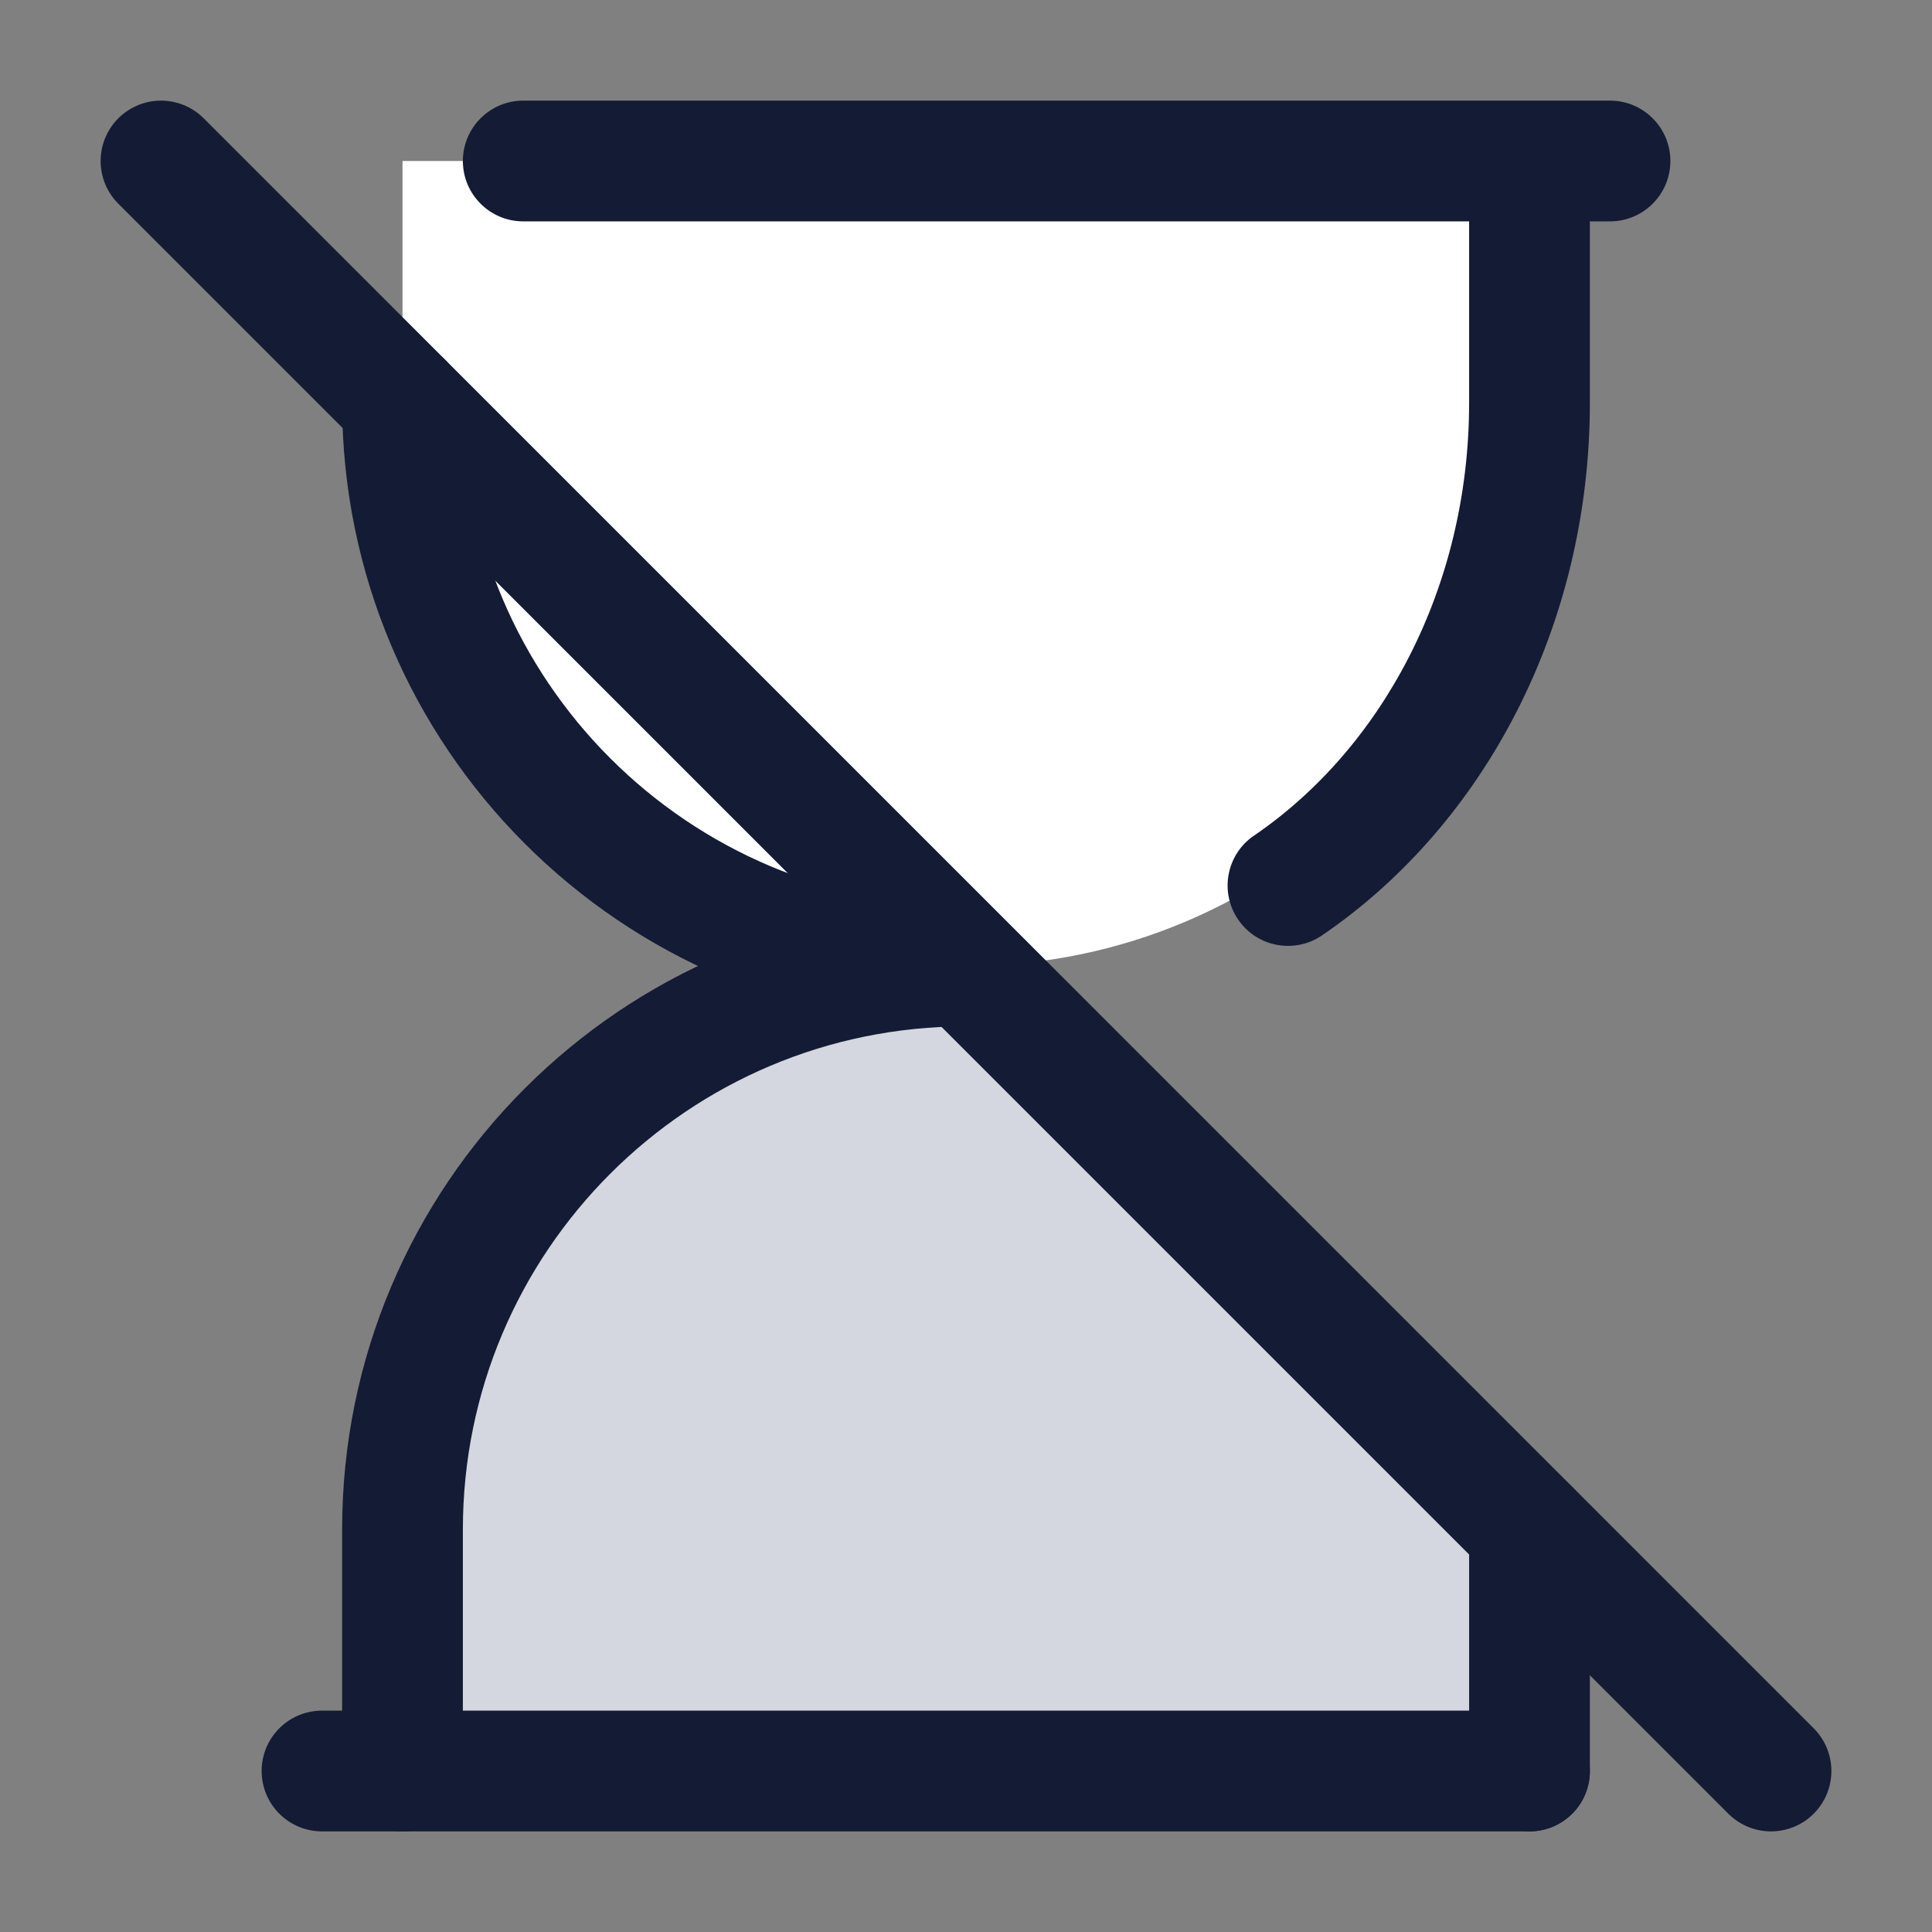 <svg width="24" height="24" viewBox="0 0 24 24" fill="none" xmlns="http://www.w3.org/2000/svg">
<rect x="0" y="0" width="24" height="24" fill="#808080" stroke="none"/>
<path d="M19 5V2H5V5C5 8.866 8.134 12 12 12C15.866 12 19 8.866 19 5Z" fill="white"/>
<path d="M5 19V22L19 22V19L12 12C8.134 12 5 15.134 5 19Z" fill="#D4D7E0"/>
<path d="M5 5C5 8.866 8.134 12 12 12C8.134 12 5 15.134 5 19V22M19 19V22" stroke="#141B34" stroke-width="1.5" stroke-linecap="round"/>
<path d="M19 22H4" stroke="#141B34" stroke-width="1.5" stroke-linecap="round"/>
<path d="M19.75 2C19.75 1.586 19.414 1.25 19 1.25C18.586 1.25 18.25 1.586 18.25 2H19.75ZM15.578 10.38C15.235 10.613 15.147 11.08 15.38 11.422C15.613 11.765 16.08 11.853 16.422 11.62L15.578 10.38ZM20 2.75C20.414 2.75 20.75 2.414 20.75 2C20.75 1.586 20.414 1.25 20 1.25V2.75ZM6.5 1.25C6.086 1.25 5.75 1.586 5.75 2C5.75 2.414 6.086 2.75 6.5 2.75L6.5 1.25ZM18.25 2V5H19.75V2H18.25ZM18.25 5C18.25 7.314 17.157 9.304 15.578 10.38L16.422 11.62C18.438 10.246 19.75 7.778 19.75 5H18.25ZM20 1.25H6.5L6.5 2.75H20V1.25Z" fill="#141B34"/>
<path d="M2 2L22 22" stroke="#141B34" stroke-width="1.5" stroke-linecap="round" stroke-linejoin="round"/>
</svg>
